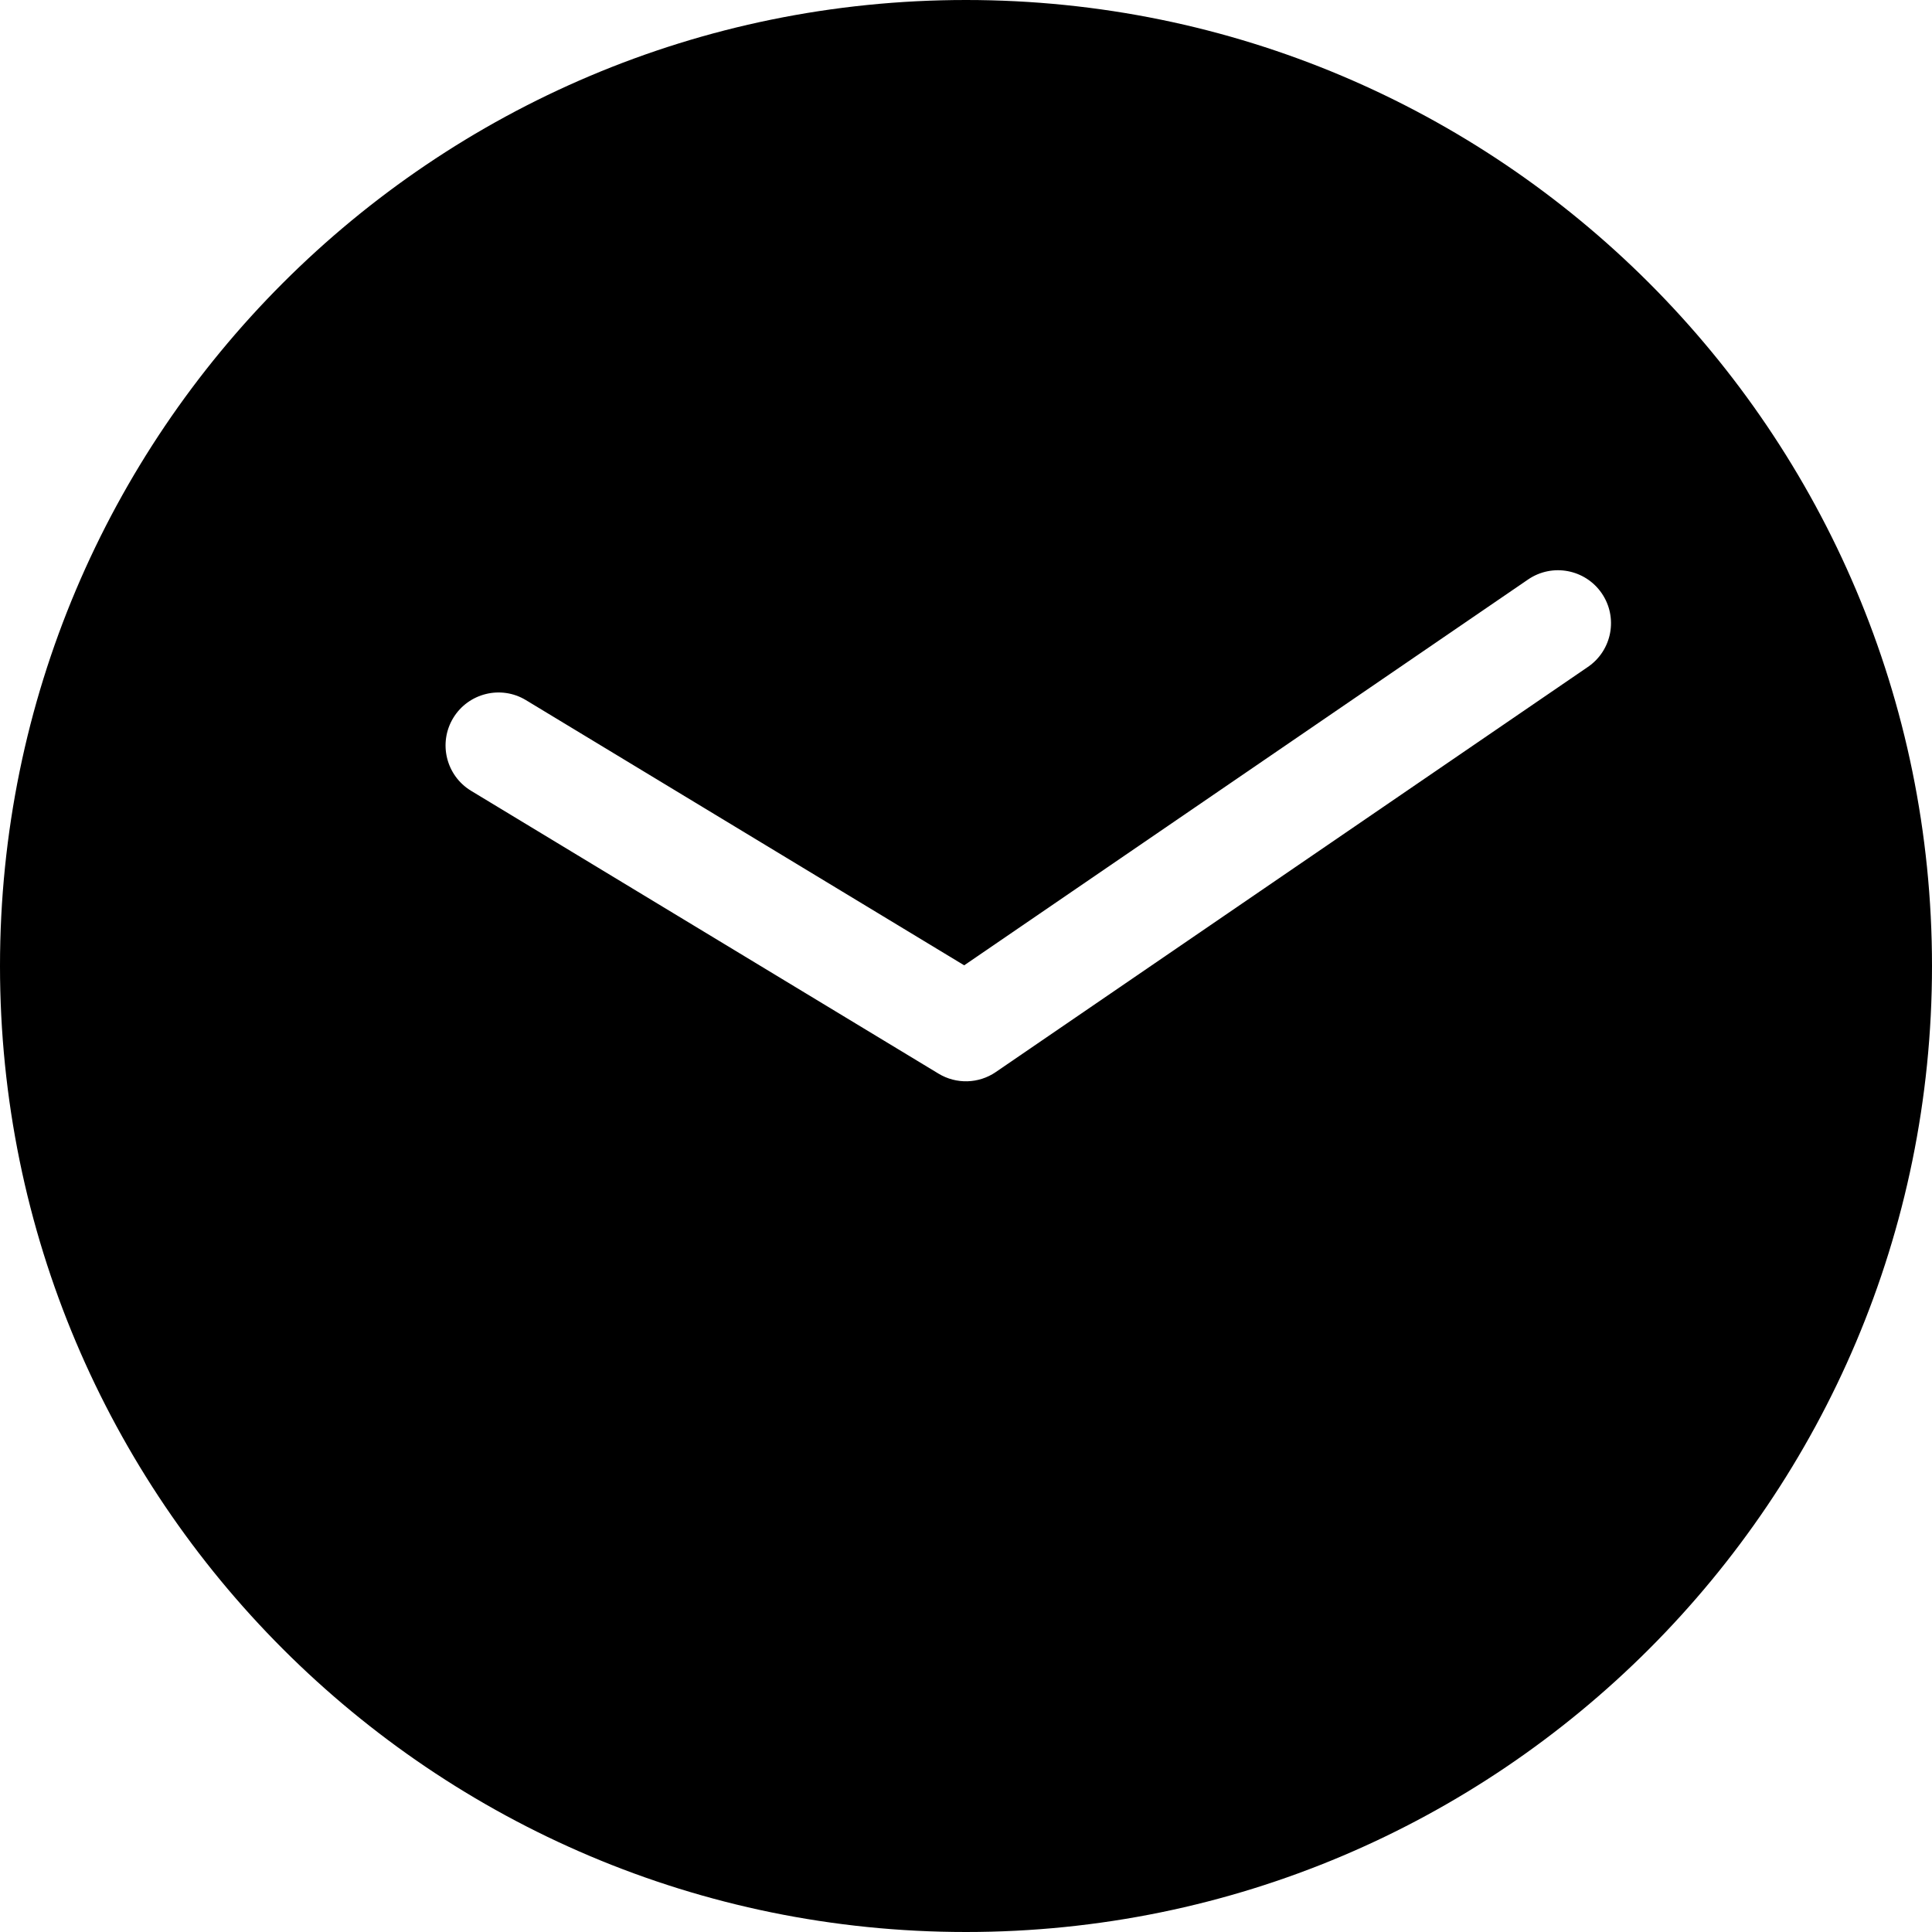 <svg width="31" height="31" viewBox="0 0 31 31" fill="none" xmlns="http://www.w3.org/2000/svg">
<path fill-rule="evenodd" clip-rule="evenodd" d="M15.5 31C24.06 31 31 24.06 31 15.5C31 6.94 24.06 0 15.5 0C6.94 0 0 6.94 0 15.5C0 24.06 6.94 31 15.5 31ZM7.272 11.521C7.515 11.12 8.038 10.991 8.439 11.234L15.471 15.489L24.519 9.298C24.907 9.033 25.436 9.133 25.701 9.52C25.966 9.907 25.867 10.436 25.479 10.701L15.979 17.201C15.704 17.39 15.344 17.4 15.059 17.227L7.559 12.689C7.158 12.446 7.029 11.923 7.272 11.521Z" fill="black"/>
</svg>
